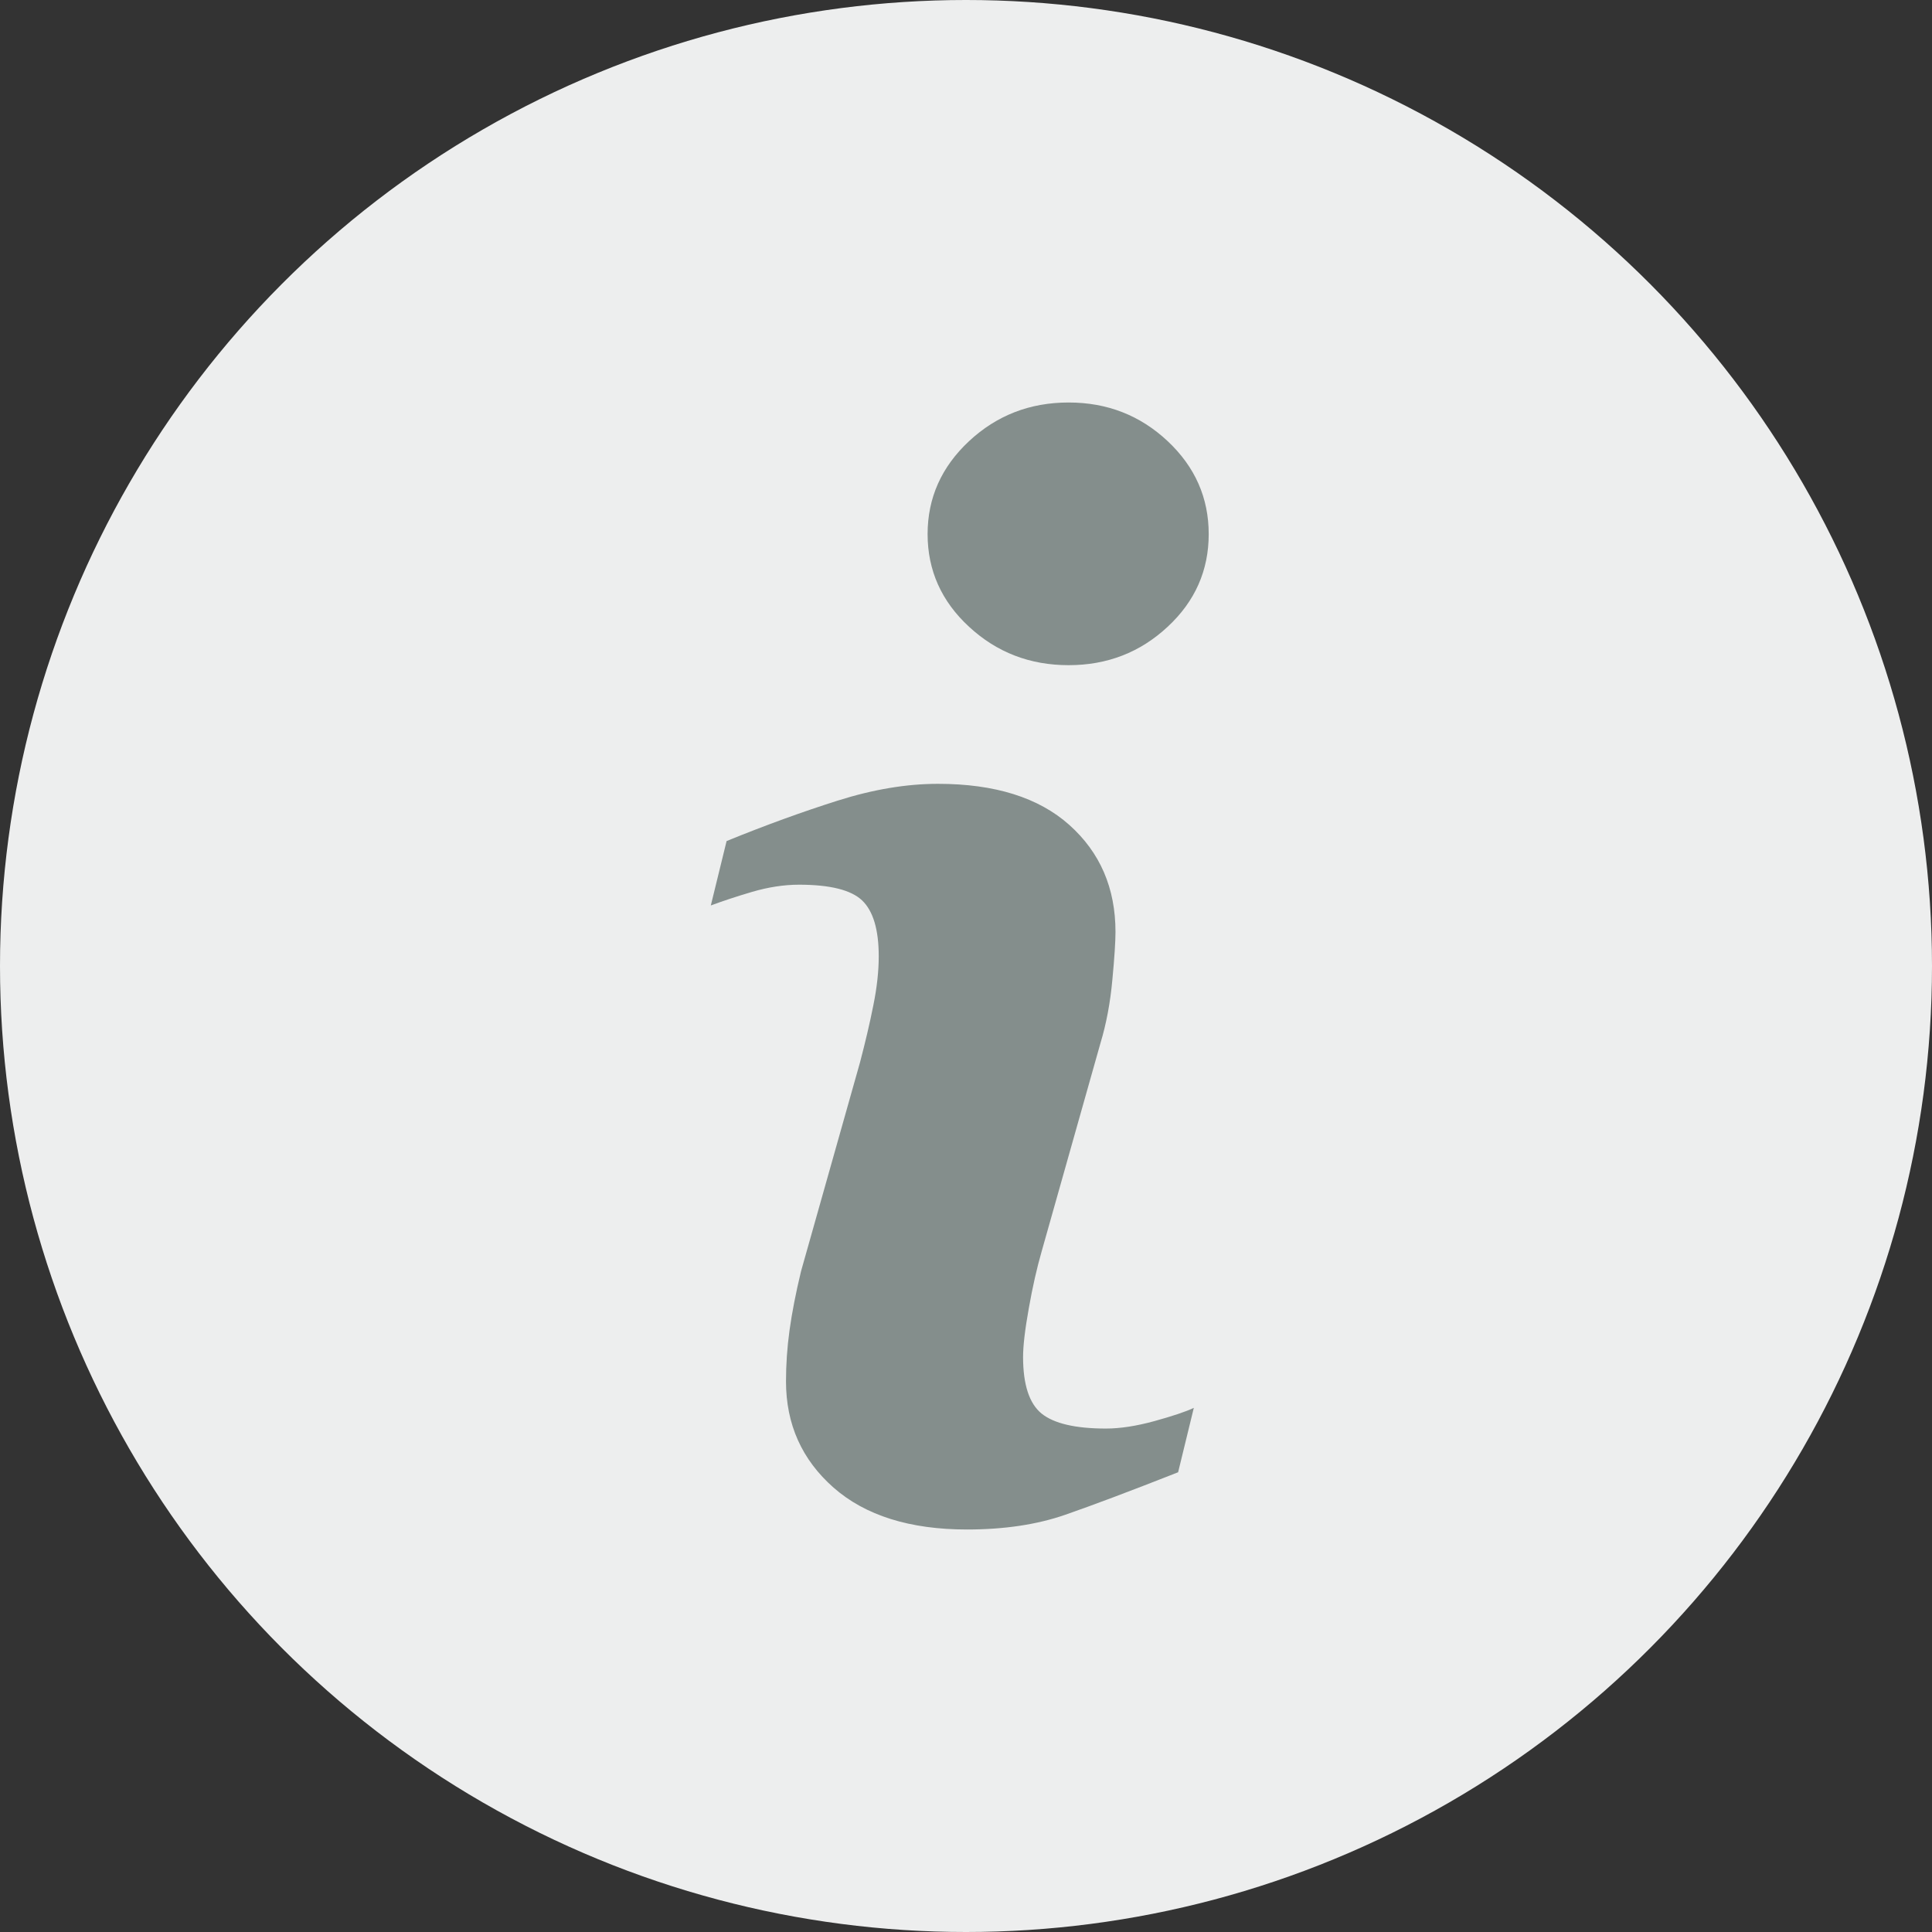 <svg width="24" height="24" viewBox="0 0 24 24" fill="none" xmlns="http://www.w3.org/2000/svg">
<rect x="0" y="0" width="24" height="24" fill="#333333" stroke="none"/>
<circle cx="12" cy="12" r="12" fill="#EDEEEE"/>
<path fill-rule="evenodd" clip-rule="evenodd" d="M14.505 7.786C14.846 7.47 15.015 7.085 15.015 6.635C15.015 6.185 14.846 5.8 14.505 5.48C14.164 5.16 13.754 5 13.275 5C12.793 5 12.382 5.16 12.038 5.48C11.695 5.8 11.523 6.185 11.523 6.635C11.523 7.085 11.695 7.47 12.038 7.786C12.382 8.104 12.793 8.263 13.275 8.263C13.754 8.263 14.164 8.104 14.505 7.786ZM14.635 18.289L14.83 17.489C14.729 17.537 14.566 17.591 14.342 17.653C14.117 17.715 13.915 17.746 13.738 17.746C13.36 17.746 13.094 17.684 12.939 17.56C12.786 17.435 12.709 17.201 12.709 16.857C12.709 16.721 12.732 16.519 12.78 16.253C12.827 15.986 12.881 15.749 12.941 15.541L13.671 12.956C13.743 12.718 13.792 12.457 13.818 12.173C13.845 11.889 13.857 11.69 13.857 11.577C13.857 11.032 13.666 10.59 13.284 10.248C12.902 9.907 12.357 9.737 11.652 9.737C11.259 9.737 10.844 9.807 10.405 9.946C9.966 10.085 9.506 10.252 9.026 10.448L8.83 11.248C8.973 11.195 9.143 11.138 9.343 11.079C9.542 11.021 9.736 10.99 9.926 10.99C10.313 10.99 10.574 11.056 10.71 11.186C10.847 11.317 10.916 11.549 10.916 11.88C10.916 12.063 10.894 12.267 10.849 12.488C10.805 12.711 10.749 12.947 10.684 13.195L9.951 15.791C9.885 16.064 9.838 16.308 9.808 16.524C9.778 16.741 9.764 16.953 9.764 17.16C9.764 17.693 9.961 18.133 10.355 18.48C10.749 18.826 11.302 19 12.012 19C12.475 19 12.881 18.939 13.23 18.818C13.579 18.697 14.048 18.52 14.635 18.289Z" fill="#848E8C"/>
</svg>
